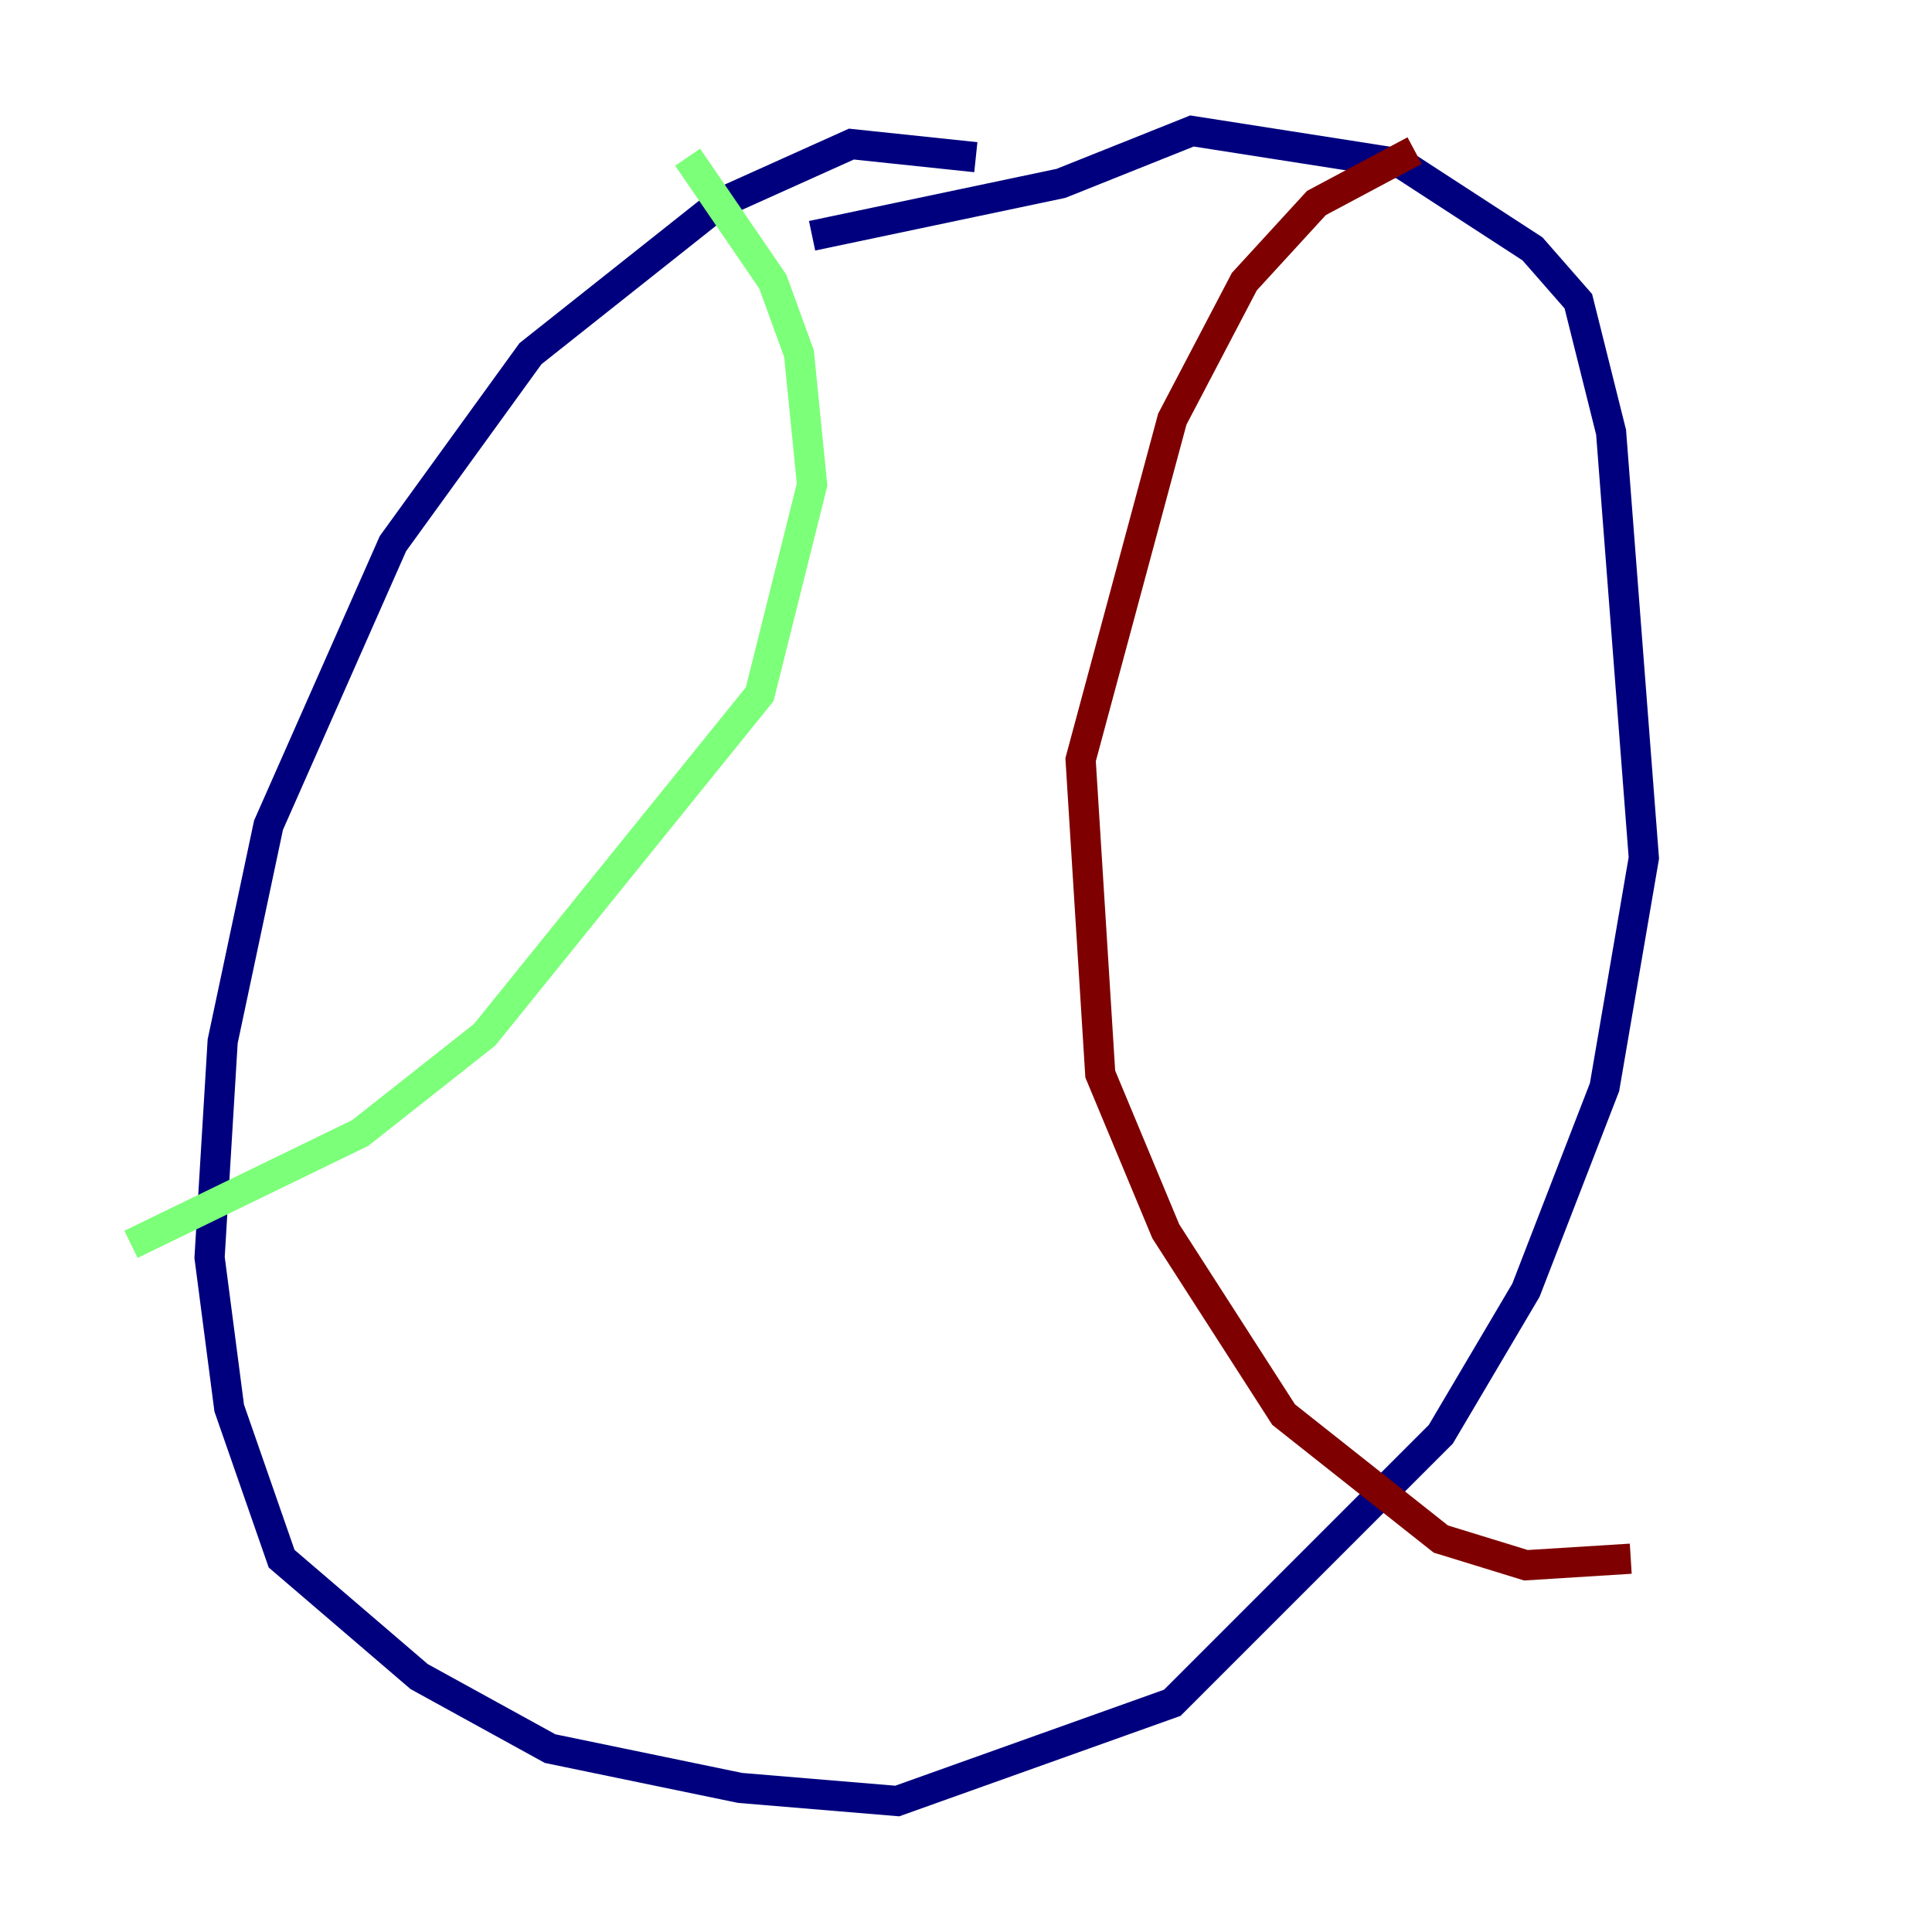 <?xml version="1.0" encoding="utf-8" ?>
<svg baseProfile="tiny" height="128" version="1.2" viewBox="0,0,128,128" width="128" xmlns="http://www.w3.org/2000/svg" xmlns:ev="http://www.w3.org/2001/xml-events" xmlns:xlink="http://www.w3.org/1999/xlink"><defs /><polyline fill="none" points="64.651,10.414 56.407,9.546 47.729,13.451 35.146,23.43 26.034,36.014 17.79,54.671 14.752,68.99 13.885,83.308 15.186,93.288 18.658,103.268 27.77,111.078 36.447,115.851 49.031,118.454 59.444,119.322 77.668,112.814 95.458,95.024 101.098,85.478 106.305,72.027 108.909,56.841 106.739,28.637 104.57,19.959 101.532,16.488 92.854,10.848 78.969,8.678 70.291,12.149 53.803,15.62" stroke="#00007f" stroke-width="2" /><polyline fill="none" points="45.559,10.414 51.2,18.658 52.936,23.43 53.803,32.108 50.332,45.993 32.108,68.556 23.864,75.064 8.678,82.441" stroke="#7cff79" stroke-width="2" /><polyline fill="none" points="93.722,9.98 87.214,13.451 82.441,18.658 77.668,27.77 71.593,50.332 72.895,71.159 77.234,81.573 85.044,93.722 95.458,101.966 101.098,103.702 108.041,103.268" stroke="#7f0000" stroke-width="2" /></svg>